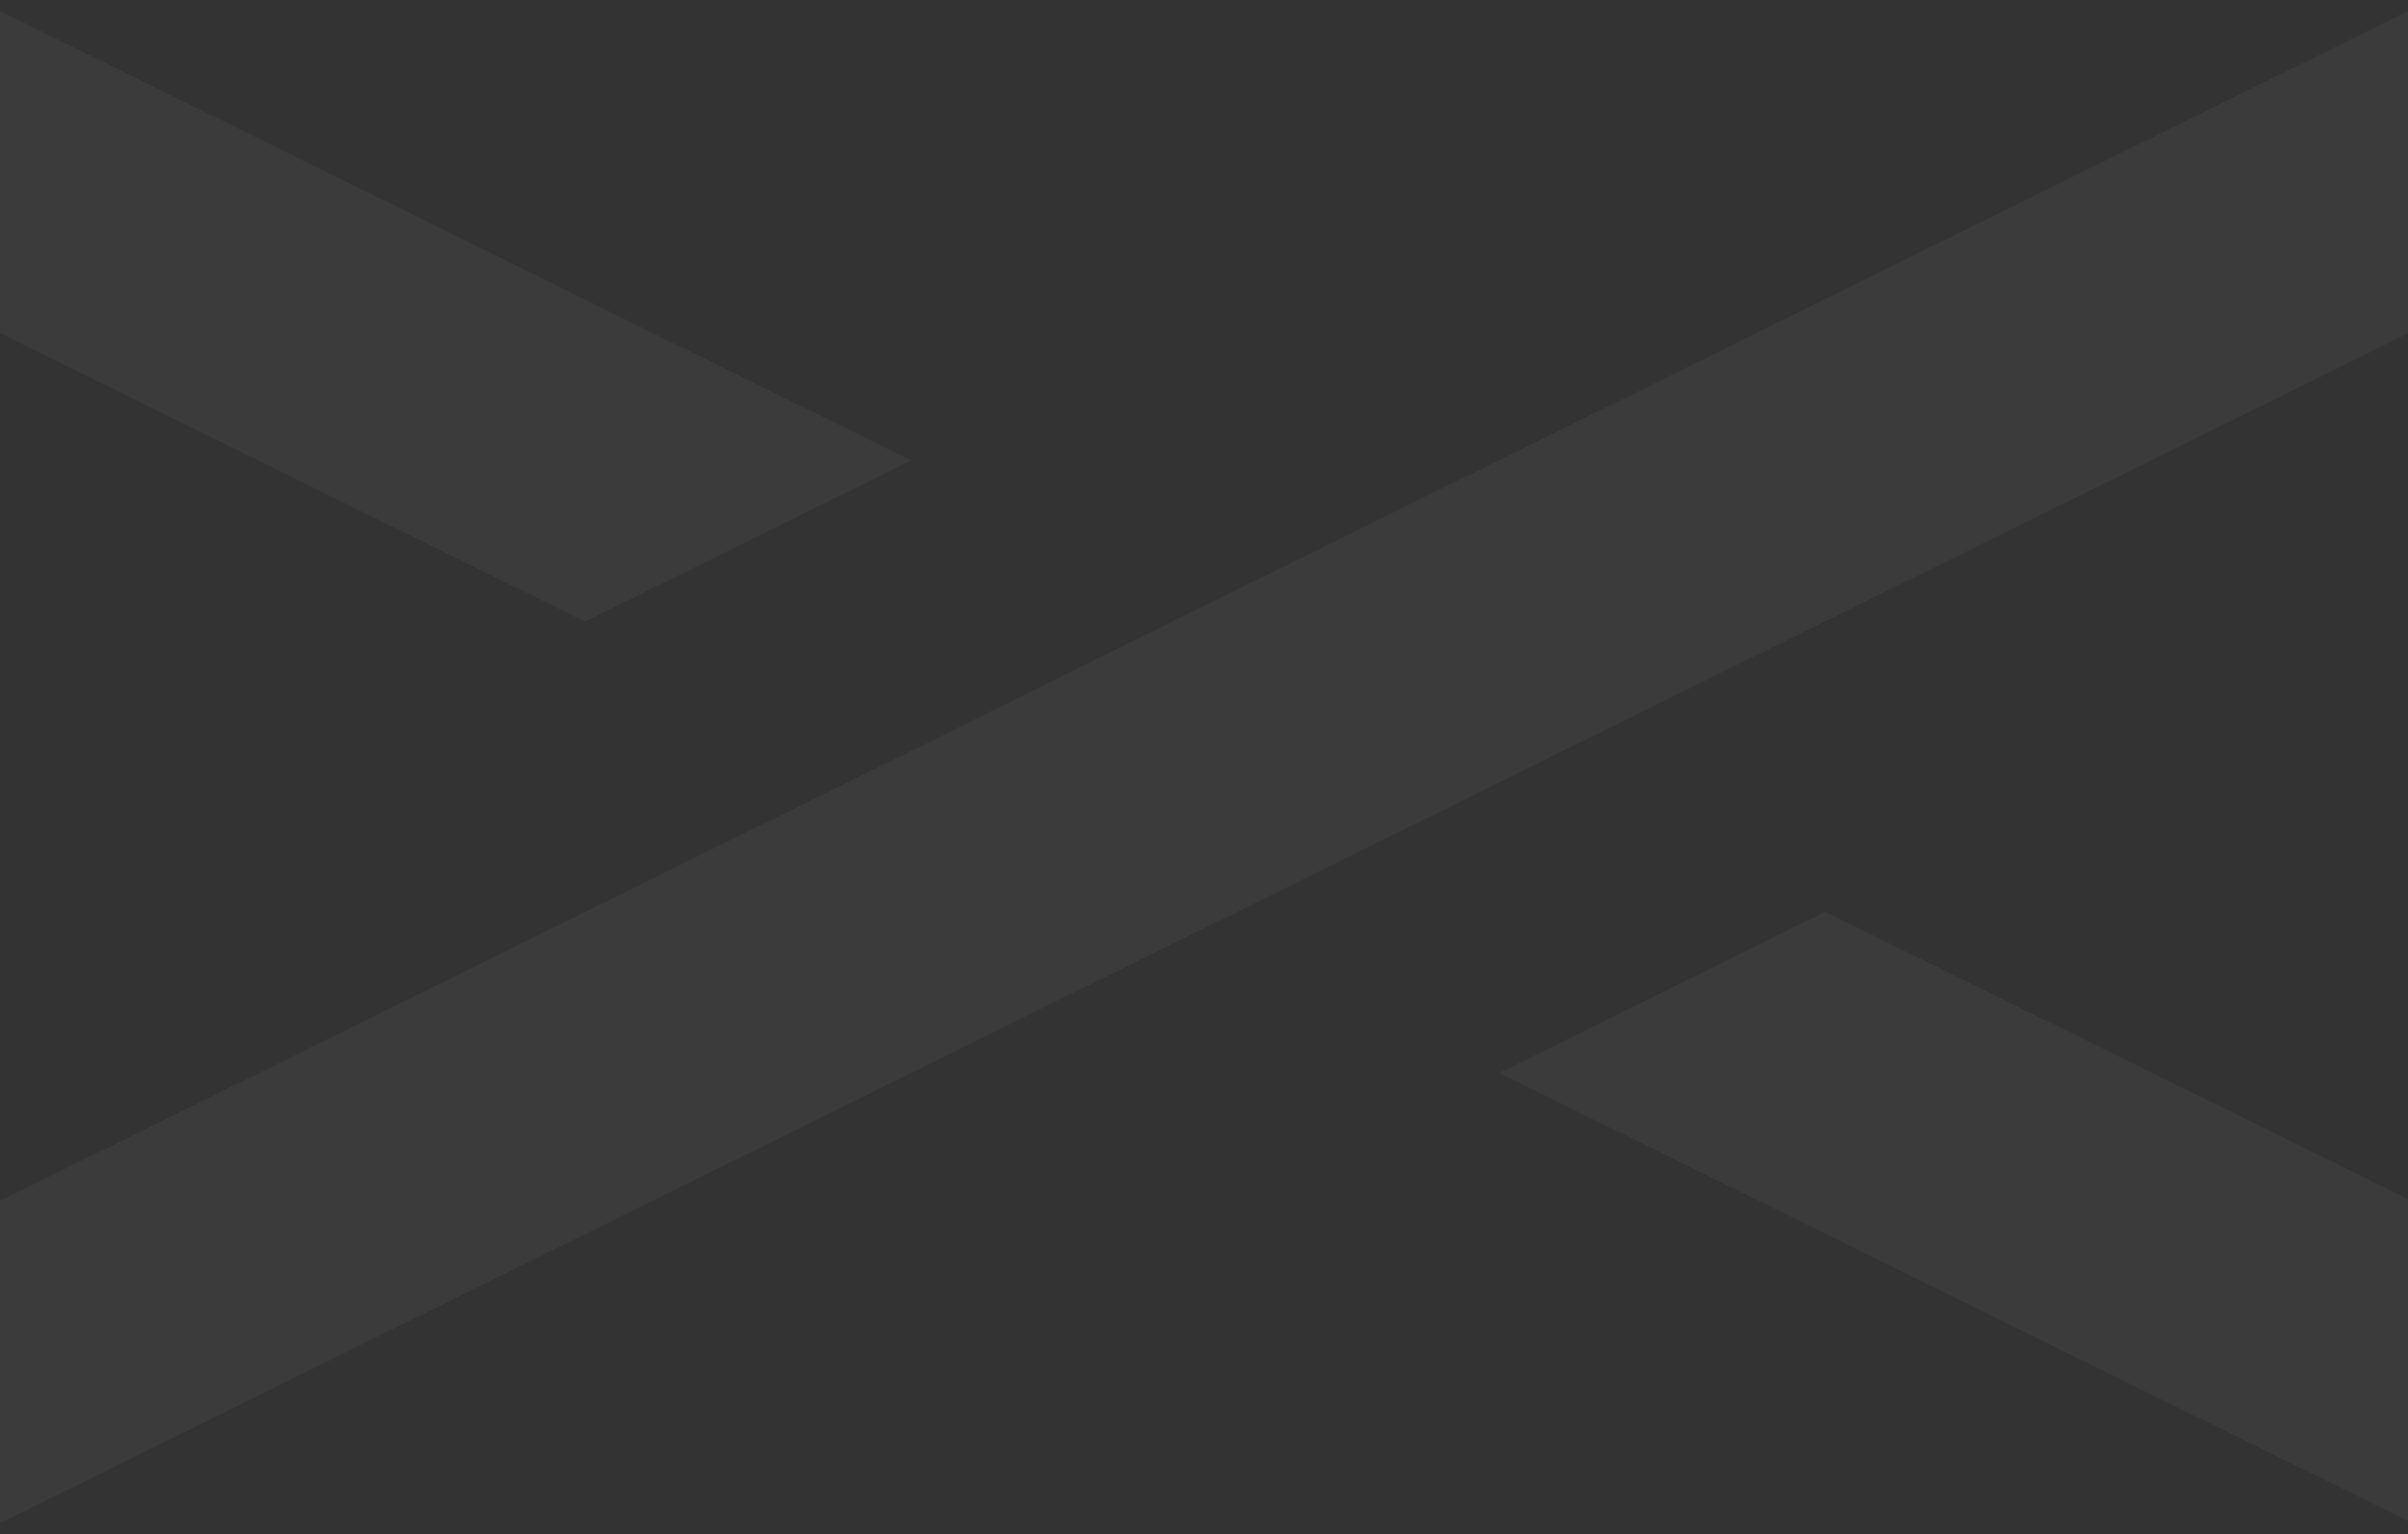 <svg width="375" height="239" viewBox="0 0 375 239" fill="none" xmlns="http://www.w3.org/2000/svg">
<rect x="0" y="0" width="375" height="239" fill="#333333" stroke="none"/>
<path opacity="0.04" fill-rule="evenodd" clip-rule="evenodd" d="M1.982 2.688L141.893 71.727L91.08 96.828L-2 50.899V0.746L1.982 2.688ZM376.997 187.765V237.917L233.477 167.131L284.249 142.03L376.997 187.765ZM377 50.946V0.793L373.059 2.687L187.687 94.301H187.645L136.874 119.45L-2 188.052V238.253L187.687 144.502L238.458 119.402L377 50.946Z" fill="white"/>
</svg>
